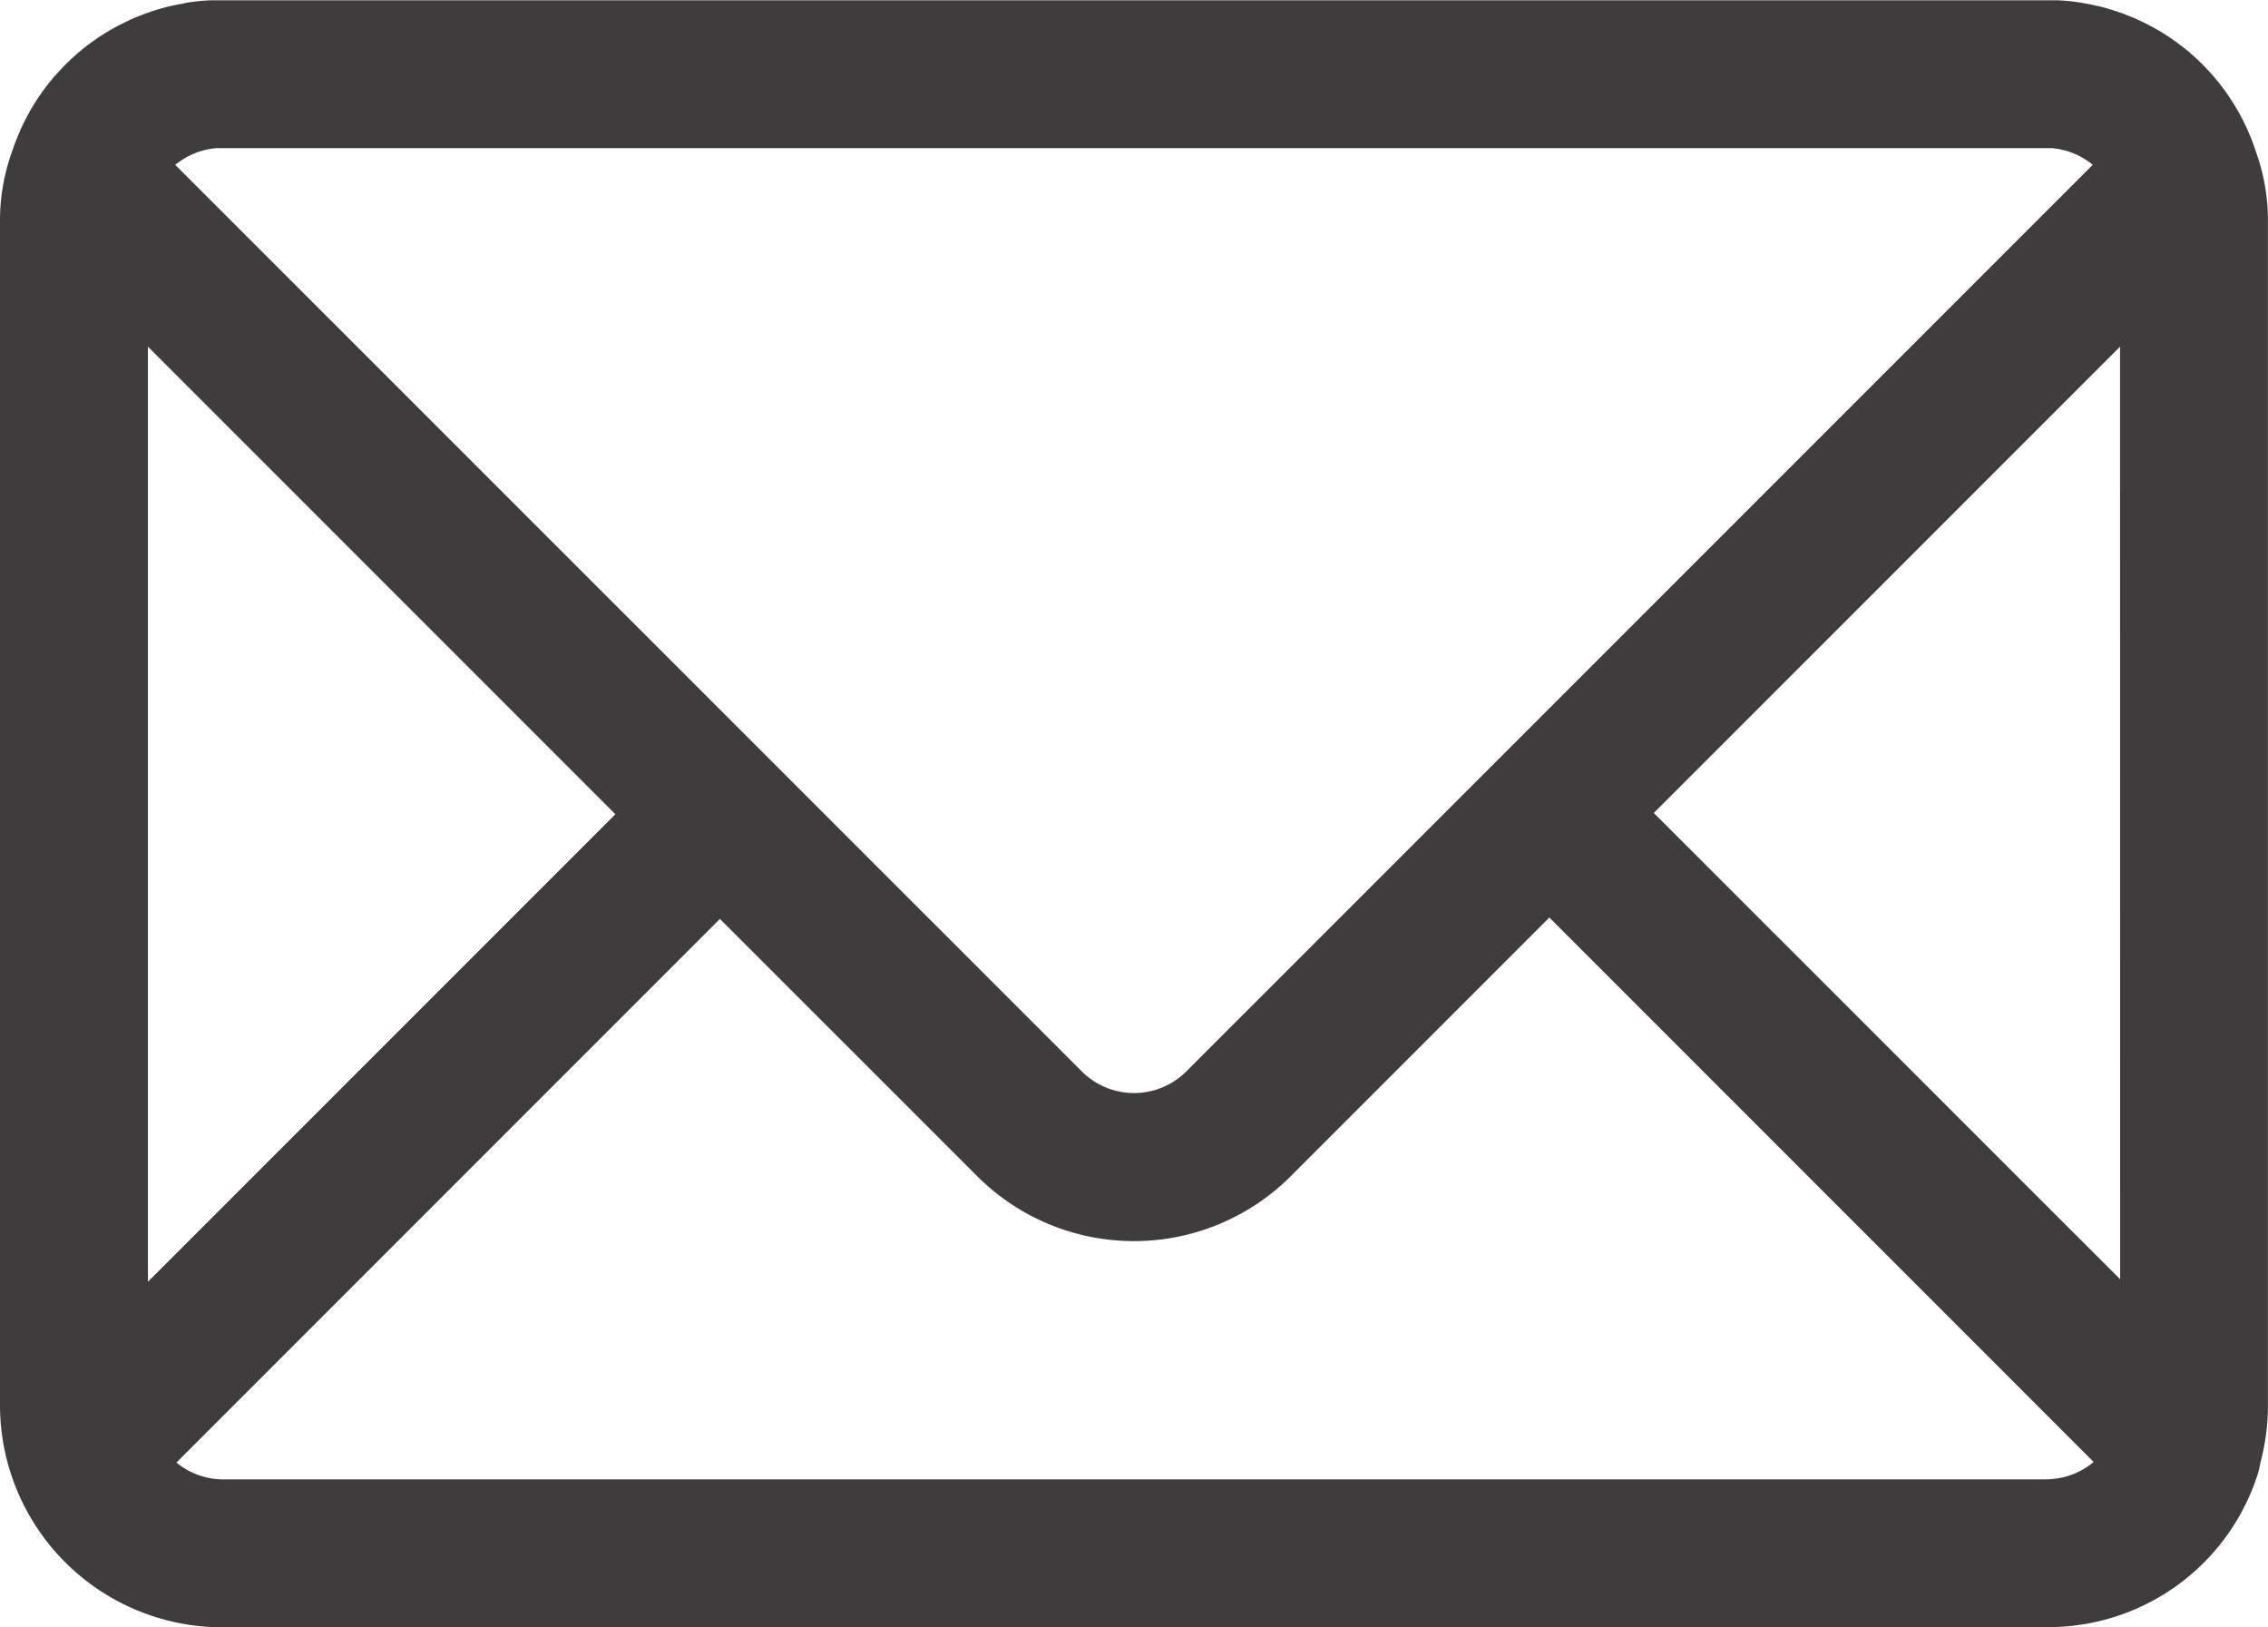 <svg id="Layer_1" data-name="Layer 1" xmlns="http://www.w3.org/2000/svg" xmlns:xlink="http://www.w3.org/1999/xlink" viewBox="0 0 500.02 358.69"><defs><style>.cls-1{fill:none;}.cls-2{clip-path:url(#clip-path);}.cls-3{fill:#3e3c3c;}</style><clipPath id="clip-path" transform="translate(0 -65.18)"><rect class="cls-1" y="65.18" width="500" height="358.69"/></clipPath></defs><title>list</title><g class="cls-2"><path class="cls-3" d="M497.37,98.63c-.08-.24-.16-.48-.25-.73s-.21-.63-.33-.92-.22-.62-.34-.92-.24-.62-.38-.92-.24-.59-.37-.89-.26-.6-.4-.91-.27-.56-.41-.84-.28-.6-.43-.89-.3-.56-.44-.84-.31-.58-.48-.86-.3-.54-.47-.82-.33-.56-.5-.84l-.5-.8-.53-.81c-.17-.26-.35-.51-.52-.76s-.38-.55-.57-.81-.37-.48-.56-.73-.4-.53-.59-.78l-.57-.7c-.22-.25-.42-.51-.63-.76s-.4-.47-.6-.67-.44-.5-.66-.73-.42-.44-.62-.66l-.68-.71c-.22-.22-.44-.41-.64-.63l-.73-.68-.67-.59c-.24-.22-.5-.44-.73-.66s-.47-.39-.71-.56a9.31,9.31,0,0,0-.76-.62c-.23-.19-.47-.37-.7-.53s-.53-.42-.79-.62l-.73-.5-.83-.58c-.23-.17-.5-.31-.75-.48s-.54-.36-.82-.53l-.78-.46c-.28-.16-.56-.33-.86-.49s-.51-.28-.79-.42-.58-.32-.87-.46l-.81-.41-.89-.42c-.26-.14-.56-.26-.84-.39s-.57-.25-.89-.37a8.26,8.26,0,0,0-.87-.34q-.43-.2-.9-.36a6.22,6.22,0,0,0-.89-.31c-.29-.11-.59-.22-.9-.31s-.61-.21-.92-.3l-.9-.27-.94-.26c-.31-.08-.6-.16-.91-.22l-1-.22c-.31-.07-.61-.15-.92-.21l-1-.17-.88-.16-1.09-.17-.84-.11-1.16-.13-.78-.06-1.29-.08-.69,0c-.65,0-1.32,0-2,0H48.92c-.67,0-1.34,0-2,0l-.69,0L45,65.33l-.78.06L43,65.52l-.84.11-1.09.17L40.2,66c-.34.06-.68.1-1,.17l-.92.2-1,.22-.92.23-.93.25c-.31.11-.61.2-.92.28l-.9.28-.92.33a8.59,8.59,0,0,0-.89.31l-.9.36c-.28.09-.57.21-.85.32s-.61.28-.91.39-.56.25-.84.39l-.87.42-.83.41c-.28.14-.57.29-.87.46s-.53.27-.78.42l-.85.49-.78.46c-.28.17-.54.36-.82.53s-.52.31-.77.48l-.81.58c-.23.17-.48.34-.73.5l-.79.61-.7.54c-.27.19-.52.41-.78.62s-.45.38-.69.56l-.73.66-.67.59-.71.68c-.22.22-.44.41-.66.63s-.45.46-.68.71-.41.42-.62.66-.44.48-.66.73-.4.43-.6.67l-.63.76-.57.68c-.21.27-.41.55-.6.8l-.56.73L9,85.88l-.53.76c-.18.27-.35.55-.52.81s-.35.53-.5.8-.34.56-.52.84-.31.54-.46.82-.31.58-.47.86-.3.54-.44.84-.29.57-.43.89l-.42.84c-.13.31-.27.6-.39.91s-.27.6-.37.89-.25.61-.38.92-.23.61-.36.92-.2.61-.31.92-.18.49-.26.73A44.82,44.82,0,0,0,0,114.09V374.94a49,49,0,0,0,47.08,48.88c.28,0,.56,0,.85,0l1,0H451.37A48.47,48.47,0,0,0,497.79,390a19.17,19.17,0,0,0,.54-2.37A48.75,48.75,0,0,0,500,374.94V114.09a44.59,44.59,0,0,0-2.64-15.46M39,101.24a7.11,7.11,0,0,1,.62-.46l.47-.33c.22-.12.43-.27.64-.39s.34-.2.51-.3.44-.21.67-.34a4.67,4.67,0,0,1,.51-.23l.7-.3.53-.2.75-.25c.17,0,.36-.09.55-.14l.79-.19.51-.09a8.68,8.68,0,0,1,.91-.12,2,2,0,0,1,.43-.07c.45,0,.9,0,1.37,0H451.09c.47,0,.92,0,1.37,0a2,2,0,0,1,.43.07,8.68,8.68,0,0,1,.91.12c.17,0,.34.06.53.11l.77.17a5.54,5.54,0,0,0,.55.14c.25.08.5.16.73.25l.55.2.7.3a3.59,3.59,0,0,1,.53.25l.65.32c.17.1.34.19.5.3s.43.27.65.39l.47.33c.2.15.42.29.62.46l.33.27L261.52,301.36a16.31,16.31,0,0,1-23,0L38.63,101.51c.11-.1.22-.17.33-.27m-6.35,40.35L135.67,244.65,32.61,347.7ZM451.09,391.26H49.19a16.29,16.29,0,0,1-10.29-3.71L158.72,267.72l56.71,56.7a48.9,48.9,0,0,0,69.15,0l57-57,120,120a16.31,16.31,0,0,1-10.47,3.82m16.31-44.09L364.6,244.37,467.4,141.59Z" transform="translate(0 -65.18)"/></g></svg>